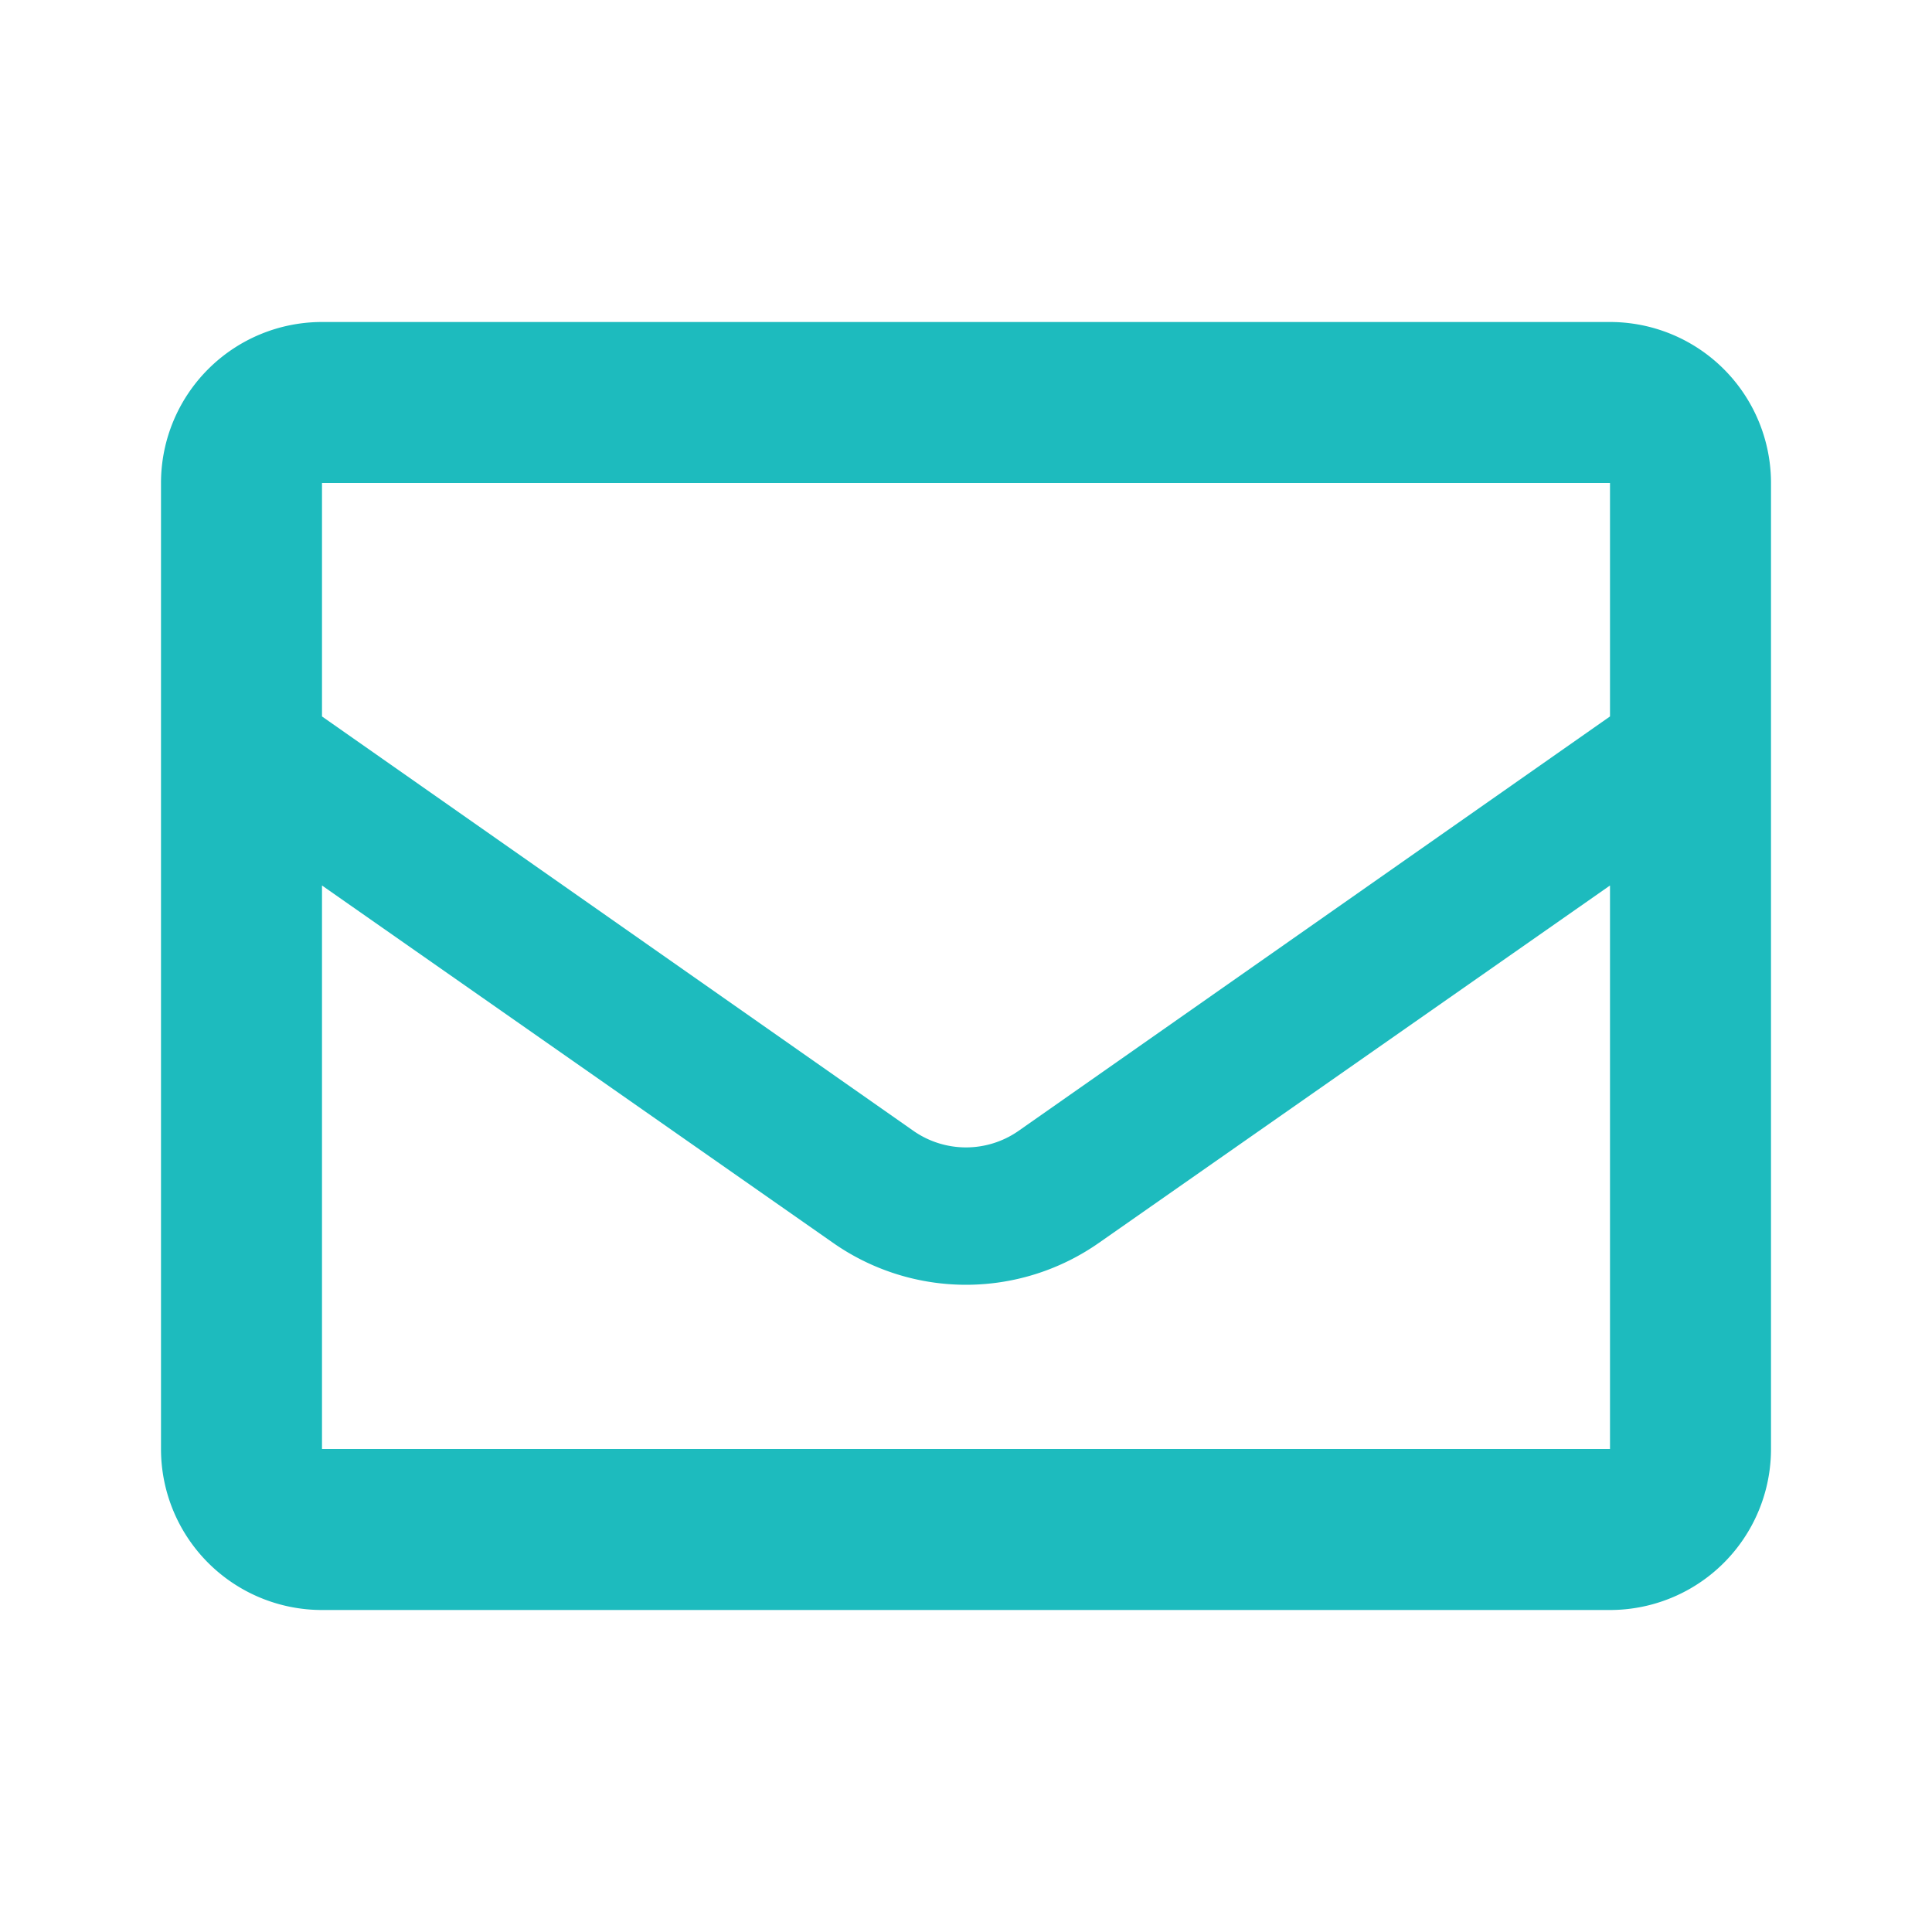 <svg id="icon-24-_email" data-name="icon-24- email" xmlns="http://www.w3.org/2000/svg" width="24" height="24" viewBox="0 0 24 24">
  <rect id="Bounding_box" data-name="Bounding box" width="24" height="24" fill="rgba(255,255,255,0)"/>
  <path id="Icon_color" data-name="Icon color" d="M18,16H2a2,2,0,0,1-2-2V2A2,2,0,0,1,2,0H18a2,2,0,0,1,2,2V14A2,2,0,0,1,18,16ZM2,7v7H18V7l-6.35,4.44a2.878,2.878,0,0,1-3.3,0ZM2,2V4.9L9.35,10.05a1.14,1.14,0,0,0,1.3,0L18,4.9V2Z" transform="translate(2 4)" fill="#1dbbbe"/>
</svg>

